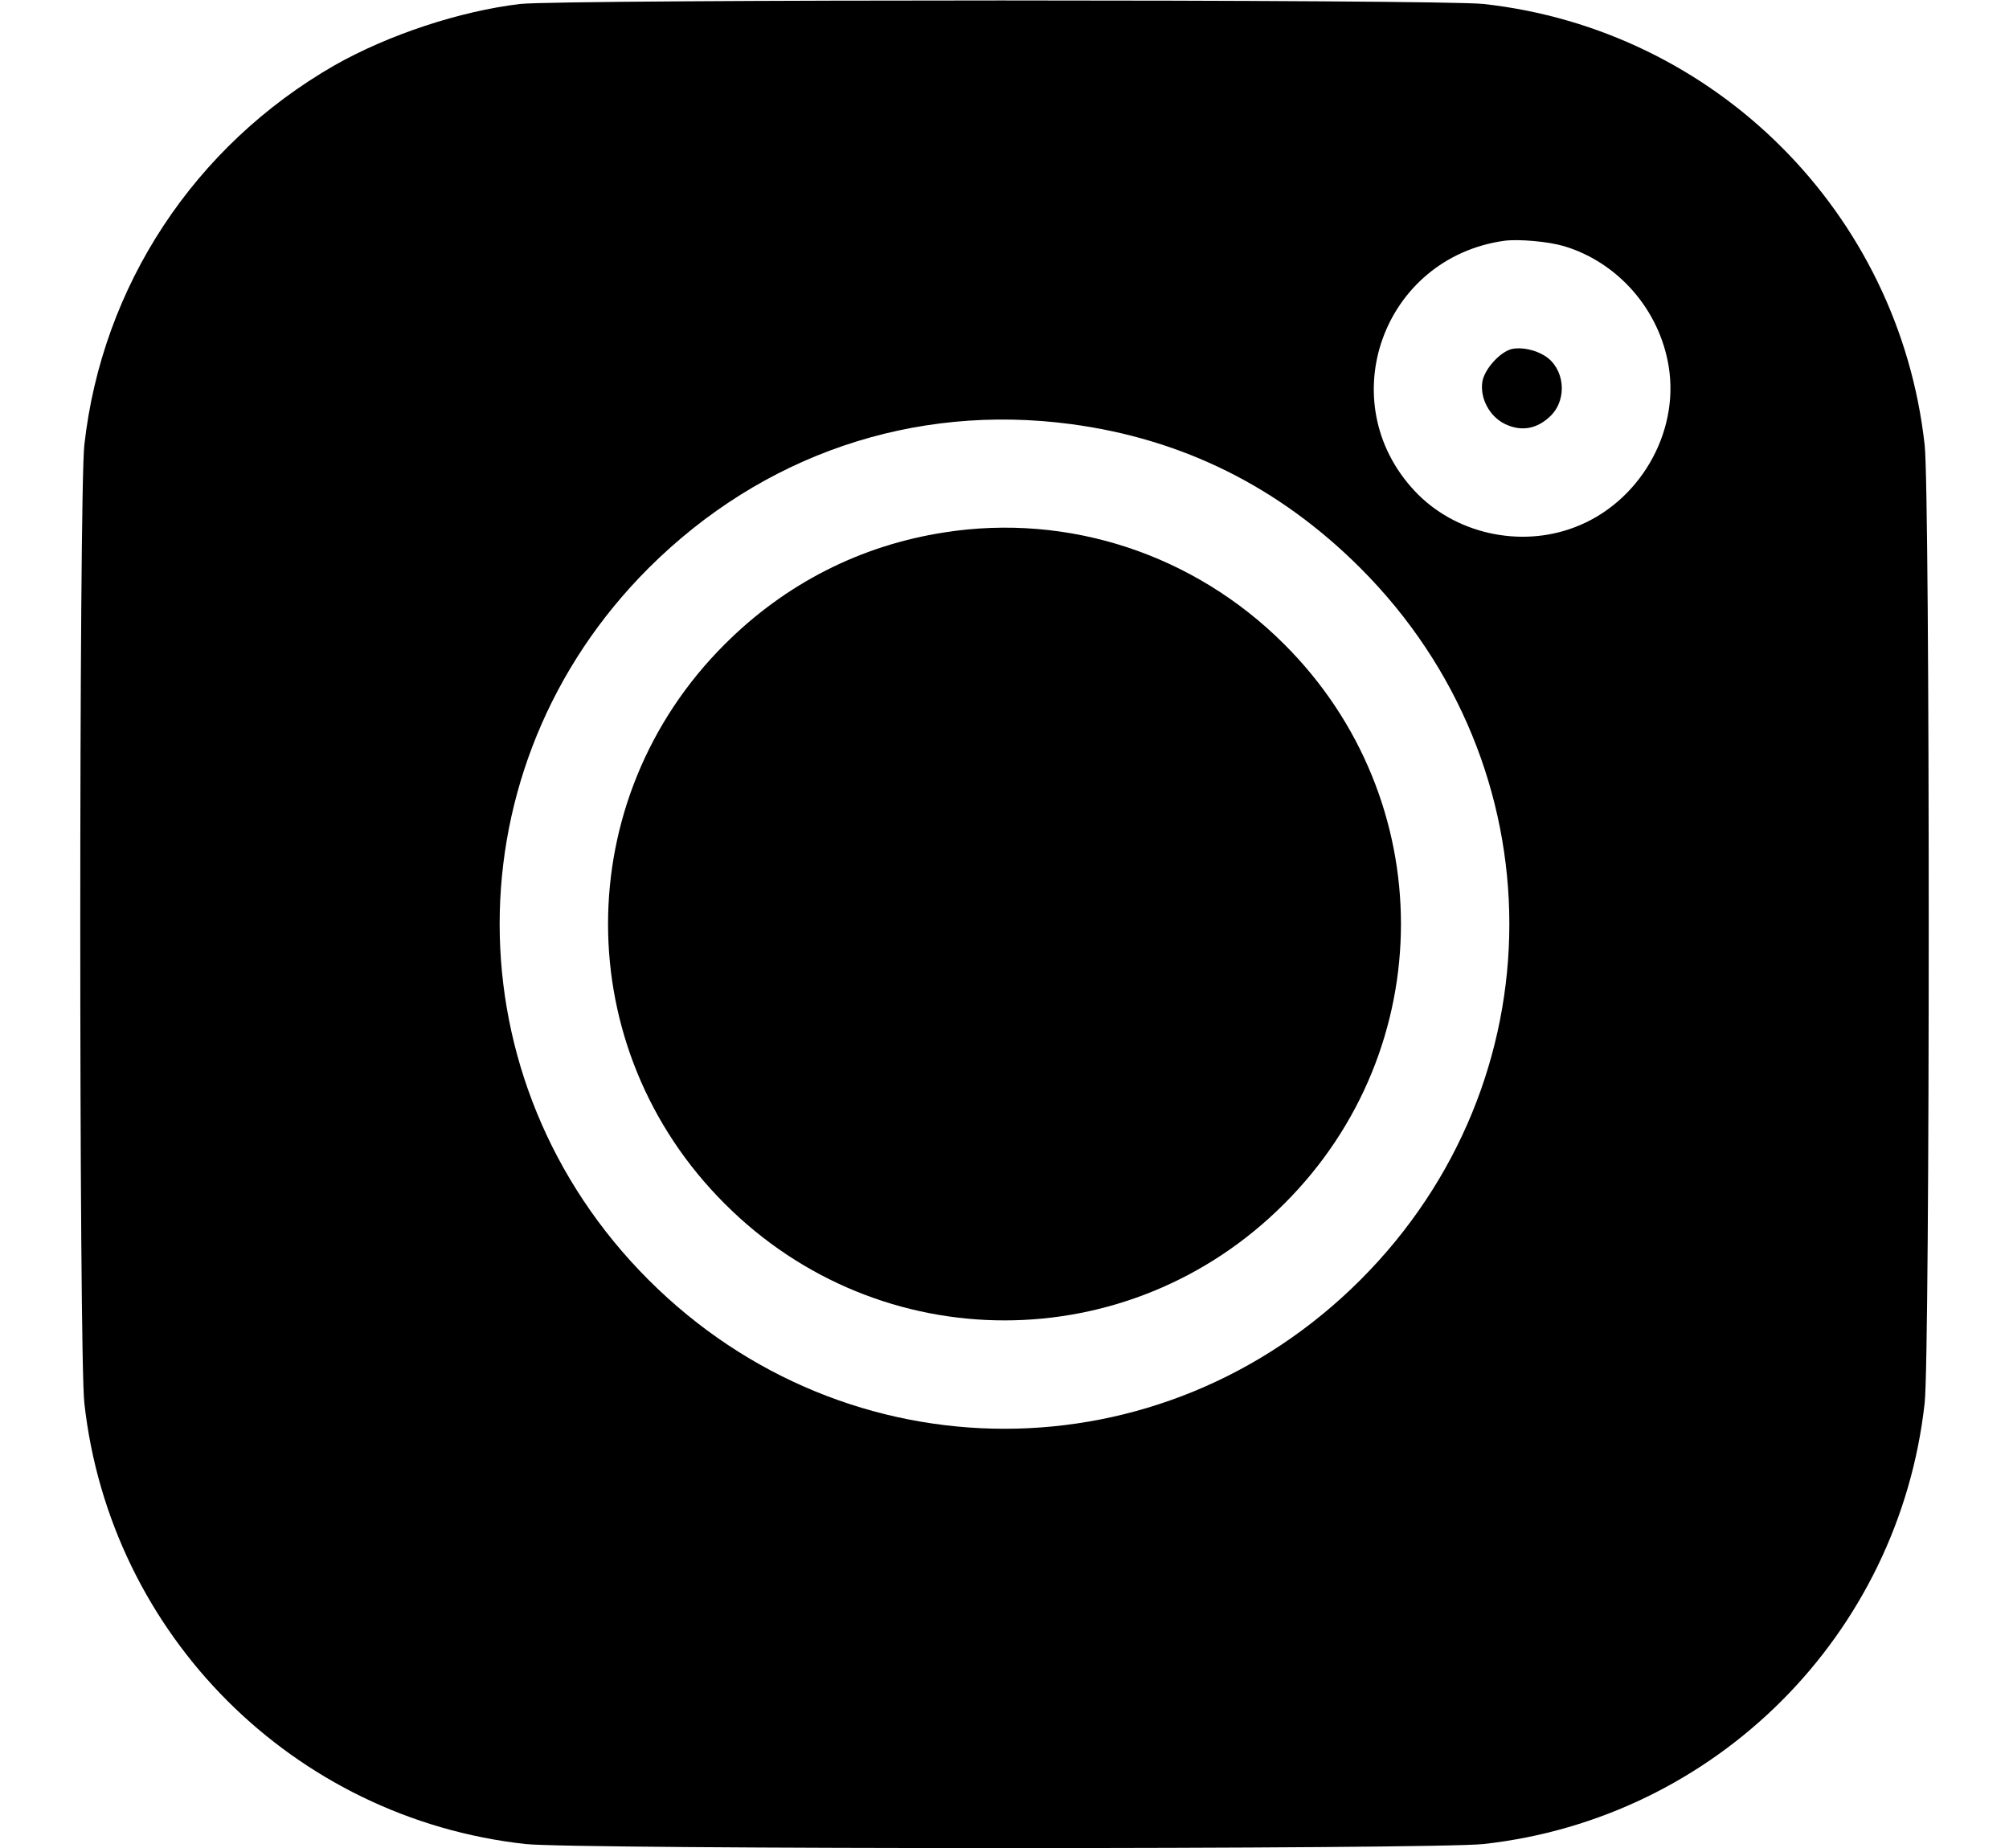 
<svg version="1.0" xmlns="http://www.w3.org/2000/svg"
 width="25px" height="23px" viewBox="0 0 512 512"
 preserveAspectRatio="xMidYMid meet">

<g transform="translate(0,512) scale(0.1,-0.1)"
fill="#000000" stroke="none">
<path d="M1218 5109 c-167 -20 -364 -85 -514 -170 -388 -223 -644 -611 -693
-1052 -15 -133 -15 -2521 0 -2654 71 -643 579 -1151 1222 -1222 133 -15 2521
-15 2654 0 643 71 1151 579 1222 1222 15 133 15 2521 0 2654 -71 643 -579
1151 -1222 1222 -118 13 -2554 13 -2669 0z m2892 -671 c150 -45 265 -177 290
-334 30 -185 -83 -378 -261 -445 -152 -58 -333 -17 -443 101 -231 247 -88 646
249 693 40 5 121 -2 165 -15z m-1366 -493 c309 -41 577 -174 802 -399 550
-550 550 -1422 0 -1972 -550 -550 -1422 -550 -1972 0 -550 550 -550 1422 0
1972 315 314 734 457 1170 399z"/>
<path d="M3965 4153 c-32 -8 -74 -54 -81 -89 -8 -46 19 -98 63 -119 46 -22 91
-13 128 25 45 47 36 130 -18 164 -27 17 -65 25 -92 19z"/>
<path d="M2394 3645 c-233 -36 -441 -142 -609 -310 -431 -430 -431 -1120 0
-1550 430 -431 1120 -431 1550 0 431 430 431 1120 0 1550 -249 249 -597 364
-941 310z"/>
</g>
</svg>
